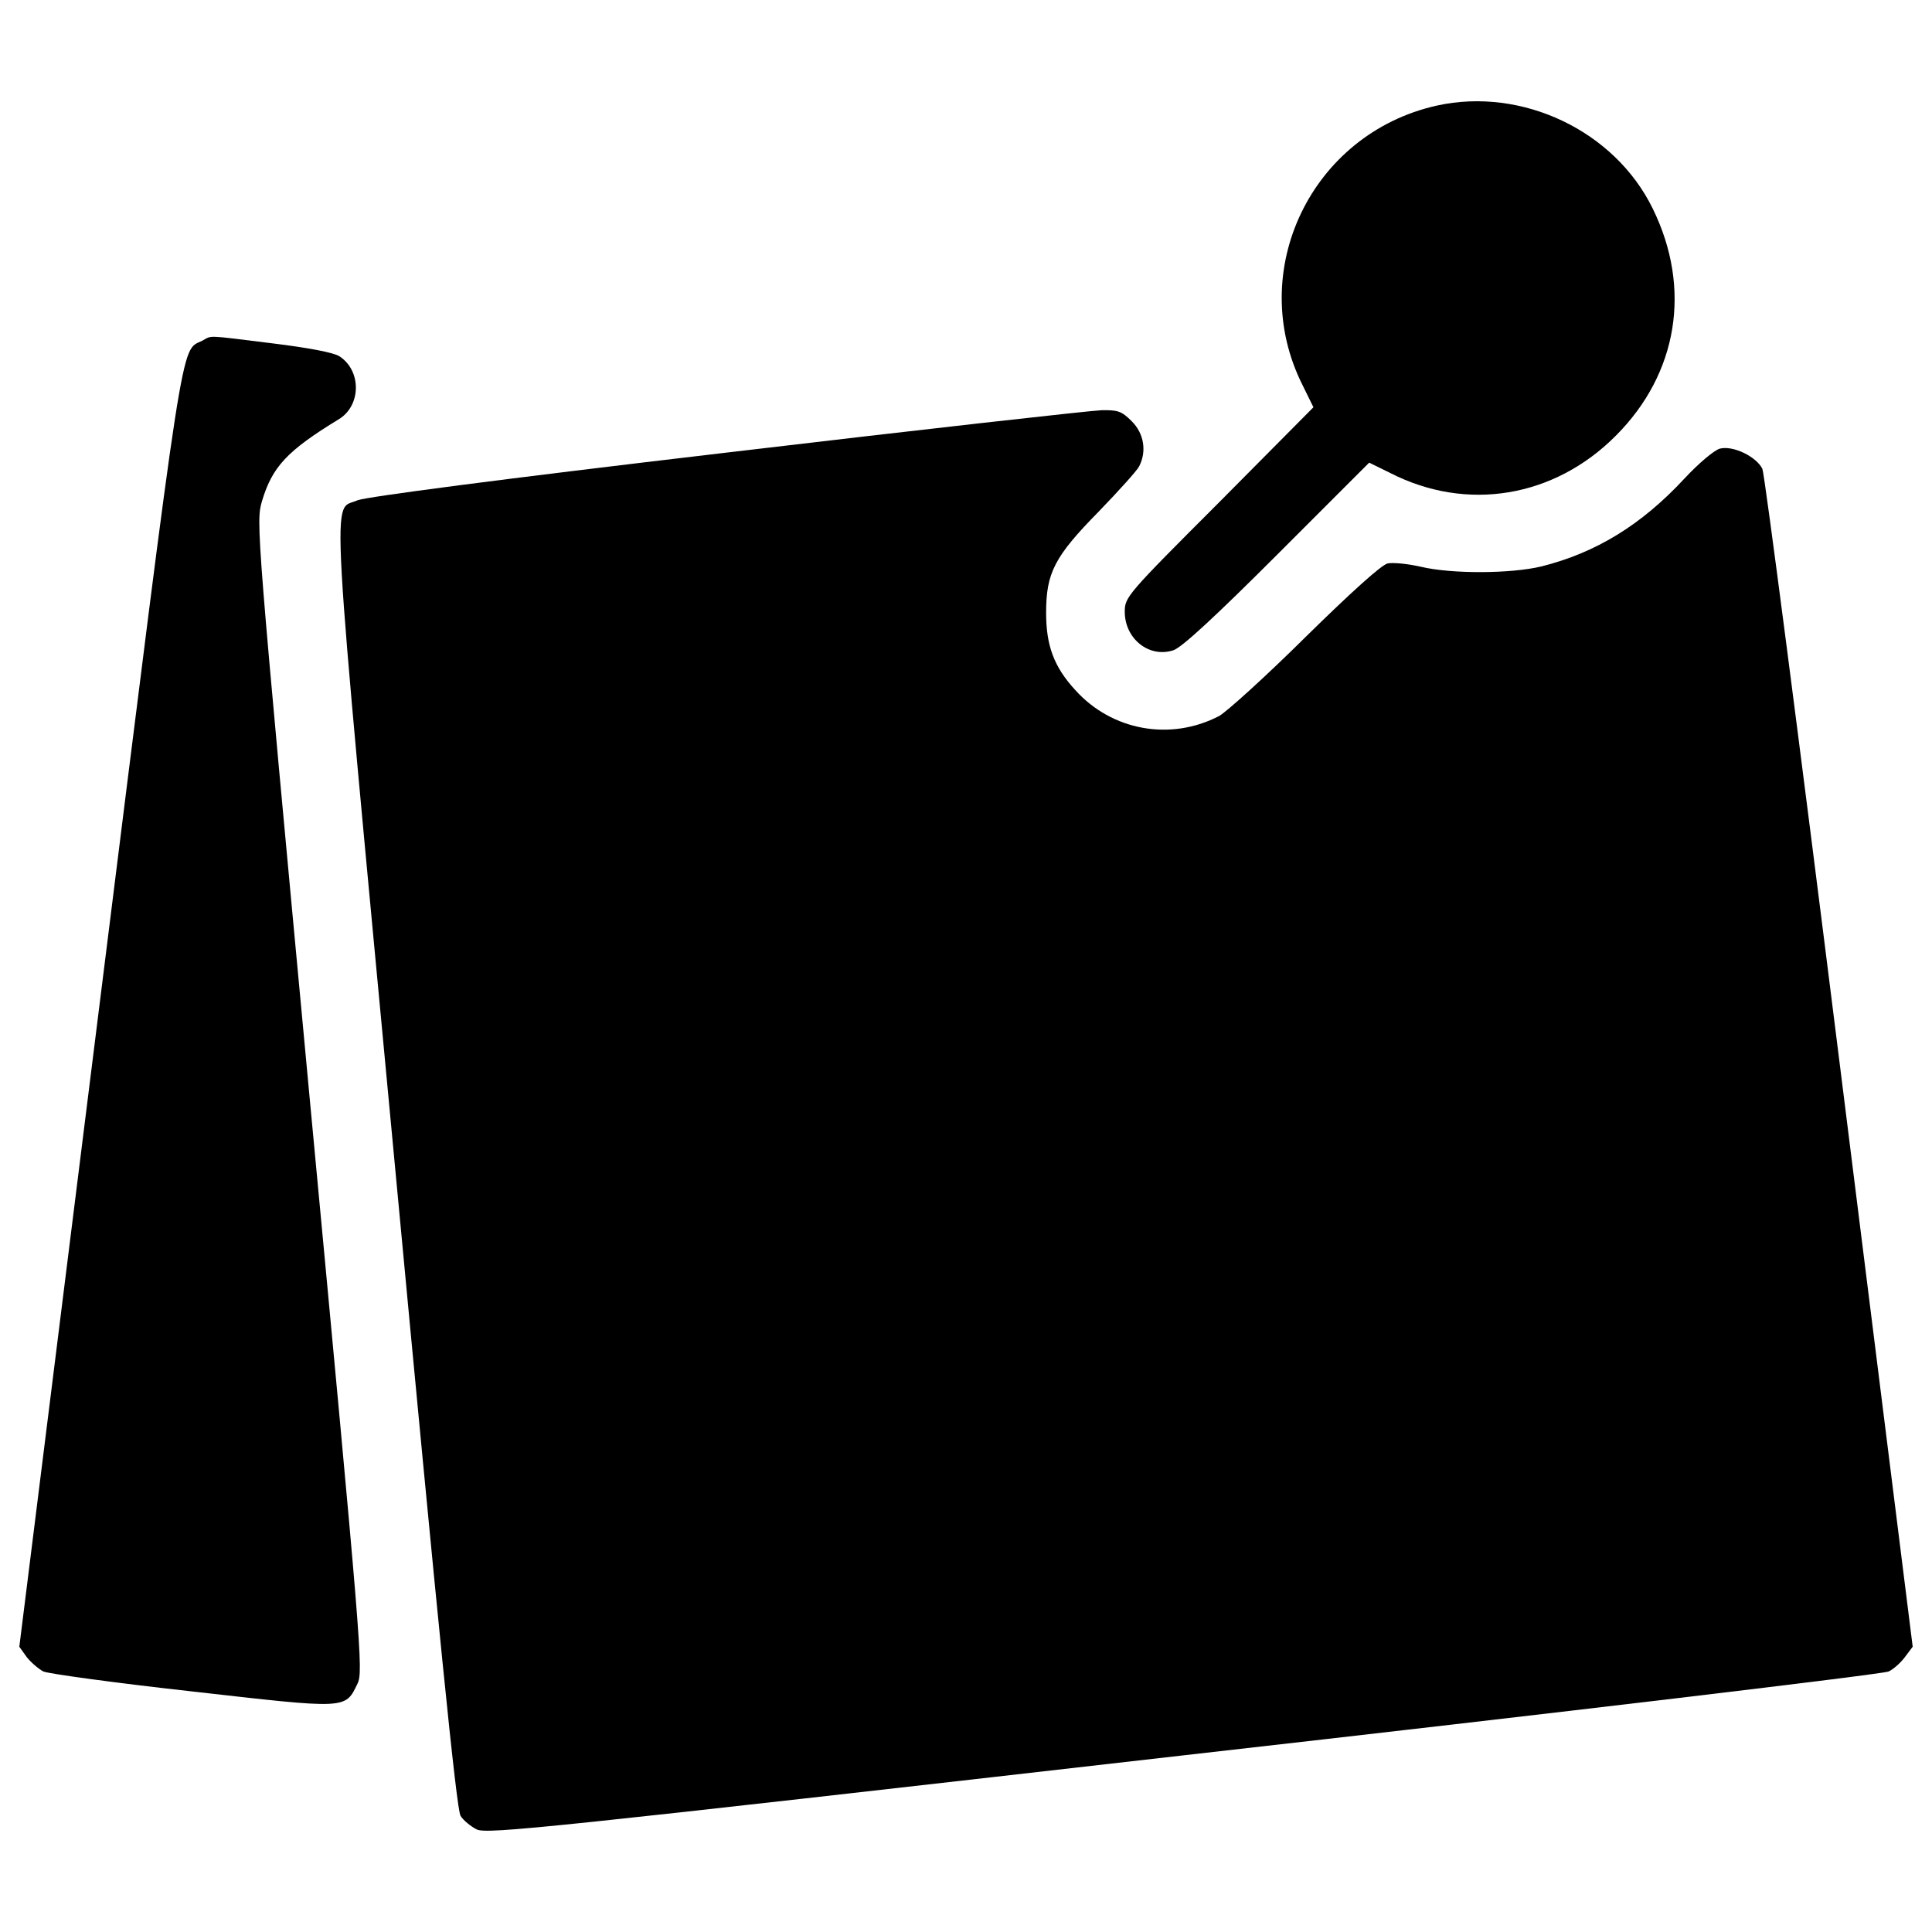 <?xml version="1.0" encoding="utf-8"?>
<!-- Svg Vector Icons : http://www.onlinewebfonts.com/icon -->
<!DOCTYPE svg PUBLIC "-//W3C//DTD SVG 1.1//EN" "http://www.w3.org/Graphics/SVG/1.1/DTD/svg11.dtd">
<svg version="1.1" xmlns="http://www.w3.org/2000/svg" xmlns:xlink="http://www.w3.org/1999/xlink" x="0px" y="0px" viewBox="0 0 1000 1000" enable-background="new 0 0 1000 1000" xml:space="preserve">
<g><g transform="translate(0,511) scale(0.1,-0.1)"><path d="M7436.6,4563.4c-649.8-145.2-991.9-858.1-693.7-1448.6l55.4-112.8L6311,2510.9c-479.7-479.7-489.2-491.2-489.2-567.6c0-139.5,126.1-240.8,252.2-198.8c42.1,13.4,216,173.9,538.9,496.9l473.9,473.9l109-53.5c395.6-202.6,848.5-128,1167.7,193c321,321.1,393.7,762.5,191.1,1175.3C8357.7,4433.5,7878.1,4660.9,7436.6,4563.4z"/><path d="M1046,3346.1c-112.7-57.3-87.9,107-531.3-3439.9L100-3413.4l38.2-53.5c22.9-28.7,61.1-61.2,86-74.5c24.8-11.5,370.7-59.2,768.2-103.2c808.4-91.7,793.1-93.6,858.1,40.1c30.6,65,21,175.8-248.4,3038.6C1325,2396.3,1325,2405.8,1355.6,2514.7c53.5,179.6,130,261.8,399.4,426.2c114.7,70.7,116.6,250.4,1.9,324.9c-28.7,19.1-158.6,43.9-345.9,66.9C1055.5,3376.6,1101.4,3374.7,1046,3346.1z"/><path d="M3757.8,2767c-1171.5-137.6-1867.1-229.3-1907.2-246.5c-133.8-61.2-149.1,196.8,194.9-3459c223.6-2381.2,317.2-3317.6,338.3-3350.1c13.4-22.9,53.5-55.4,84.1-70.7c55.4-24.8,353.5,5.7,3661.6,384.1c1989.4,225.5,3621.5,420.4,3646.3,433.8c24.8,11.5,63,45.9,84.1,74.5l40.2,53.5L9521.6-390.1c-208.3,1664.5-388,3046.3-399.4,3073c-30.6,63.1-151,122.3-219.8,105.1c-28.7-7.6-108.9-74.5-185.4-156.7c-221.7-238.9-456.8-382.2-737.7-452.9c-156.7-38.2-464.4-40.1-624.9-1.9c-66.9,15.3-143.3,22.9-172,17.2c-32.5-7.6-193-152.9-424.2-380.3c-204.5-202.6-407.1-386-447.2-409c-252.3-131.9-556.1-76.4-745.3,133.8c-110.8,120.4-151,231.2-151,399.4c0,206.4,42.1,290.5,271.4,523.6c103.2,107,198.7,212.1,210.2,235.1c40.1,78.3,24.8,170.1-38.2,233.1c-51.6,51.6-70.7,59.2-156.7,57.3C5645.9,2984.9,4772.6,2887.4,3757.8,2767z"/></g></g>
</svg>